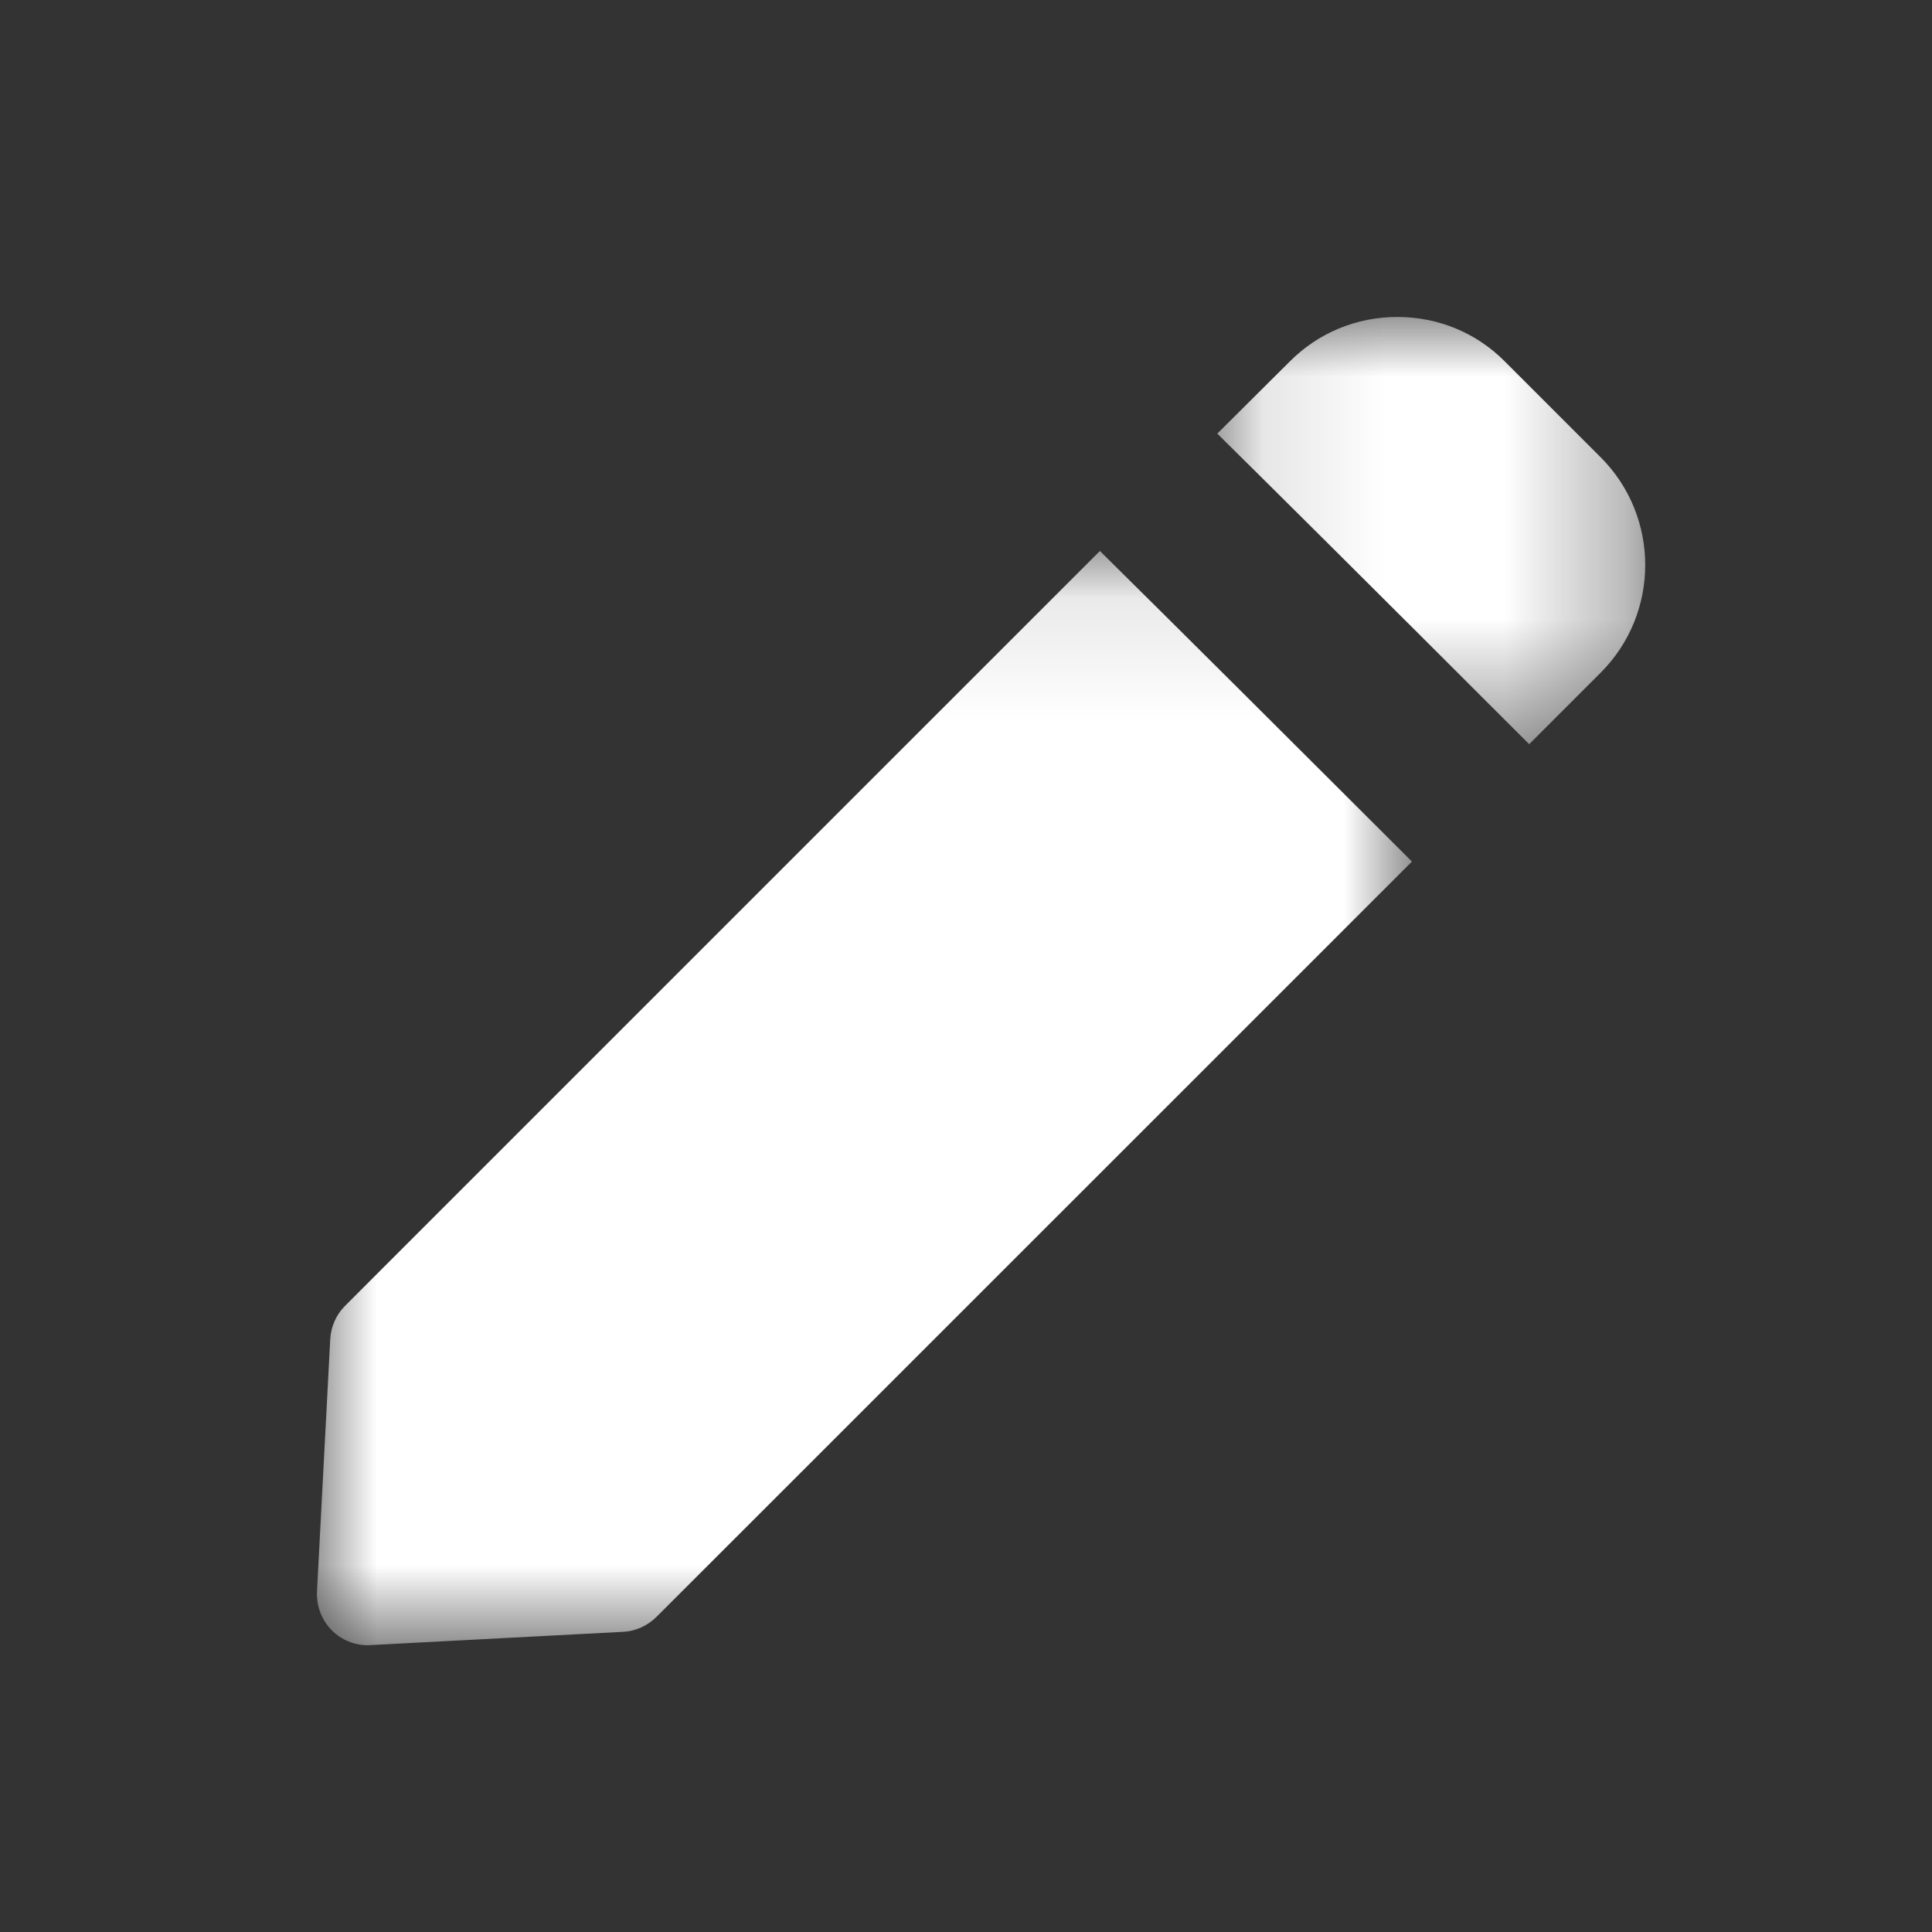 <svg xmlns="http://www.w3.org/2000/svg" xmlns:xlink="http://www.w3.org/1999/xlink" width="16" height="16" viewBox="0 0 16 16">
    <rect x="0" y="0" width="16" height="16" fill="#333333" stroke="none"/>
    <defs>
        <path id="prefix__a" d="M0 0.105L9.068 0.105 9.068 9.167 0 9.167z"/>
        <path id="prefix__c" d="M0.123 0L3.667 0 3.667 3.538 0.123 3.538z"/>
    </defs>
    <g fill="none" fill-rule="evenodd">
        <g transform="translate(2.625 2.625) translate(0 1.833)">
            <mask id="prefix__b" fill="#fff">
                <use xlink:href="#prefix__a"/>
            </mask>
            <path fill="#FFF" d="M.233 6.356c-.073.073-.117.17-.123.275L0 8.724c-.005.12.039.235.123.32.079.079.186.123.298.123l.022-.001 2.093-.11c.103-.005.201-.05.275-.123l6.257-6.256C8.17 1.78 7.113.727 6.484.105l-6.25 6.25z" mask="url(#prefix__b)"/>
        </g>
        <g transform="translate(2.625 2.625) translate(7.333)">
            <mask id="prefix__d" fill="#fff">
                <use xlink:href="#prefix__c"/>
            </mask>
            <path fill="#FFF" d="M3.298 1.162L2.505.369C2.268.13 1.952 0 1.614 0 1.276 0 .959.131.722.37L.123.966c.456.45 1.234 1.223 2.583 2.572l.592-.592c.492-.492.492-1.292 0-1.784" mask="url(#prefix__d)"/>
        </g>
    </g>
</svg>
